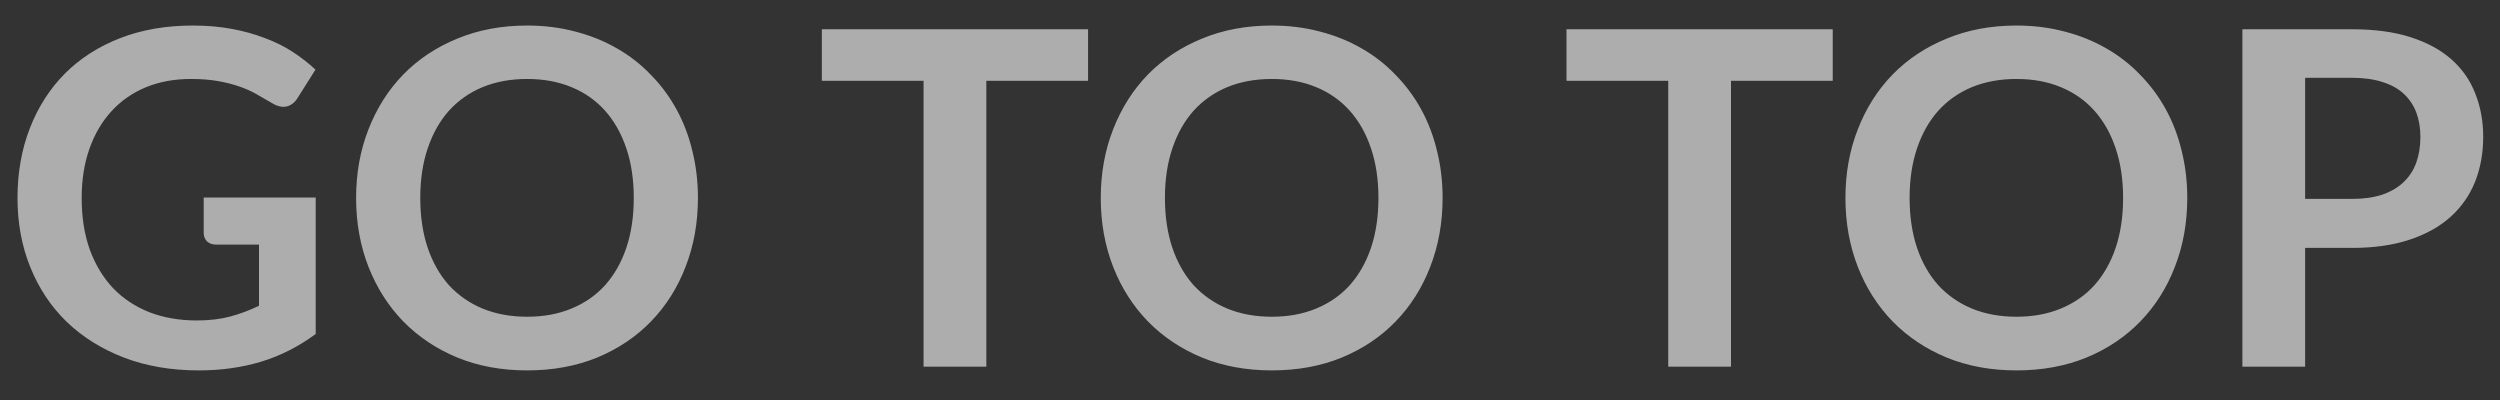 <svg width="75" height="12" viewBox="0 0 75 12" fill="none" xmlns="http://www.w3.org/2000/svg">
<rect x="0" y="0" width="75" height="12" fill="#333333" stroke="none"/>
<path opacity="0.6" d="M9.471 5.925V10.02C8.958 10.398 8.409 10.676 7.826 10.853C7.247 11.026 6.627 11.112 5.964 11.112C5.138 11.112 4.389 10.984 3.717 10.727C3.05 10.47 2.478 10.113 2.002 9.656C1.531 9.199 1.167 8.653 0.91 8.018C0.653 7.383 0.525 6.69 0.525 5.939C0.525 5.178 0.649 4.481 0.896 3.846C1.143 3.211 1.493 2.665 1.946 2.208C2.403 1.751 2.956 1.396 3.605 1.144C4.254 0.892 4.982 0.766 5.789 0.766C6.2 0.766 6.582 0.799 6.937 0.864C7.296 0.929 7.628 1.02 7.931 1.137C8.239 1.249 8.519 1.387 8.771 1.55C9.023 1.713 9.254 1.893 9.464 2.089L8.925 2.943C8.841 3.078 8.731 3.162 8.596 3.195C8.461 3.223 8.314 3.188 8.155 3.09C8.001 3.001 7.847 2.913 7.693 2.824C7.539 2.735 7.366 2.658 7.175 2.593C6.988 2.528 6.776 2.474 6.538 2.432C6.305 2.39 6.034 2.369 5.726 2.369C5.227 2.369 4.774 2.453 4.368 2.621C3.967 2.789 3.624 3.029 3.339 3.342C3.054 3.655 2.835 4.03 2.681 4.469C2.527 4.908 2.45 5.398 2.45 5.939C2.45 6.518 2.532 7.036 2.695 7.493C2.863 7.946 3.096 8.331 3.395 8.648C3.698 8.961 4.062 9.201 4.487 9.369C4.912 9.532 5.385 9.614 5.908 9.614C6.281 9.614 6.615 9.574 6.909 9.495C7.203 9.416 7.49 9.308 7.77 9.173V7.339H6.496C6.375 7.339 6.279 7.306 6.209 7.241C6.144 7.171 6.111 7.087 6.111 6.989V5.925H9.471ZM20.938 5.939C20.938 6.681 20.814 7.369 20.567 8.004C20.325 8.634 19.979 9.18 19.531 9.642C19.083 10.104 18.544 10.466 17.914 10.727C17.284 10.984 16.584 11.112 15.814 11.112C15.049 11.112 14.351 10.984 13.721 10.727C13.091 10.466 12.55 10.104 12.097 9.642C11.649 9.18 11.302 8.634 11.054 8.004C10.807 7.369 10.683 6.681 10.683 5.939C10.683 5.197 10.807 4.511 11.054 3.881C11.302 3.246 11.649 2.698 12.097 2.236C12.55 1.774 13.091 1.415 13.721 1.158C14.351 0.897 15.049 0.766 15.814 0.766C16.328 0.766 16.811 0.827 17.263 0.948C17.716 1.065 18.131 1.233 18.509 1.452C18.887 1.667 19.226 1.93 19.524 2.243C19.828 2.551 20.084 2.896 20.294 3.279C20.504 3.662 20.663 4.077 20.77 4.525C20.882 4.973 20.938 5.444 20.938 5.939ZM19.013 5.939C19.013 5.384 18.939 4.887 18.789 4.448C18.64 4.005 18.427 3.629 18.152 3.321C17.877 3.013 17.541 2.777 17.144 2.614C16.752 2.451 16.309 2.369 15.814 2.369C15.319 2.369 14.874 2.451 14.477 2.614C14.085 2.777 13.749 3.013 13.469 3.321C13.194 3.629 12.982 4.005 12.832 4.448C12.683 4.887 12.608 5.384 12.608 5.939C12.608 6.494 12.683 6.994 12.832 7.437C12.982 7.876 13.194 8.249 13.469 8.557C13.749 8.86 14.085 9.094 14.477 9.257C14.874 9.42 15.319 9.502 15.814 9.502C16.309 9.502 16.752 9.42 17.144 9.257C17.541 9.094 17.877 8.86 18.152 8.557C18.427 8.249 18.64 7.876 18.789 7.437C18.939 6.994 19.013 6.494 19.013 5.939ZM32.642 2.425H29.59V11H27.707V2.425H24.655V0.878H32.642V2.425ZM43.278 5.939C43.278 6.681 43.154 7.369 42.907 8.004C42.664 8.634 42.319 9.18 41.871 9.642C41.423 10.104 40.884 10.466 40.254 10.727C39.624 10.984 38.924 11.112 38.154 11.112C37.389 11.112 36.691 10.984 36.061 10.727C35.431 10.466 34.89 10.104 34.437 9.642C33.989 9.18 33.641 8.634 33.394 8.004C33.147 7.369 33.023 6.681 33.023 5.939C33.023 5.197 33.147 4.511 33.394 3.881C33.641 3.246 33.989 2.698 34.437 2.236C34.89 1.774 35.431 1.415 36.061 1.158C36.691 0.897 37.389 0.766 38.154 0.766C38.667 0.766 39.15 0.827 39.603 0.948C40.056 1.065 40.471 1.233 40.849 1.452C41.227 1.667 41.565 1.93 41.864 2.243C42.167 2.551 42.424 2.896 42.634 3.279C42.844 3.662 43.003 4.077 43.11 4.525C43.222 4.973 43.278 5.444 43.278 5.939ZM41.353 5.939C41.353 5.384 41.278 4.887 41.129 4.448C40.98 4.005 40.767 3.629 40.492 3.321C40.217 3.013 39.881 2.777 39.484 2.614C39.092 2.451 38.649 2.369 38.154 2.369C37.659 2.369 37.214 2.451 36.817 2.614C36.425 2.777 36.089 3.013 35.809 3.321C35.534 3.629 35.321 4.005 35.172 4.448C35.023 4.887 34.948 5.384 34.948 5.939C34.948 6.494 35.023 6.994 35.172 7.437C35.321 7.876 35.534 8.249 35.809 8.557C36.089 8.86 36.425 9.094 36.817 9.257C37.214 9.42 37.659 9.502 38.154 9.502C38.649 9.502 39.092 9.42 39.484 9.257C39.881 9.094 40.217 8.86 40.492 8.557C40.767 8.249 40.98 7.876 41.129 7.437C41.278 6.994 41.353 6.494 41.353 5.939ZM54.982 2.425H51.93V11H50.047V2.425H46.995V0.878H54.982V2.425ZM65.618 5.939C65.618 6.681 65.494 7.369 65.247 8.004C65.004 8.634 64.659 9.18 64.211 9.642C63.763 10.104 63.224 10.466 62.594 10.727C61.964 10.984 61.264 11.112 60.494 11.112C59.729 11.112 59.031 10.984 58.401 10.727C57.771 10.466 57.23 10.104 56.777 9.642C56.329 9.18 55.981 8.634 55.734 8.004C55.487 7.369 55.363 6.681 55.363 5.939C55.363 5.197 55.487 4.511 55.734 3.881C55.981 3.246 56.329 2.698 56.777 2.236C57.23 1.774 57.771 1.415 58.401 1.158C59.031 0.897 59.729 0.766 60.494 0.766C61.007 0.766 61.49 0.827 61.943 0.948C62.396 1.065 62.811 1.233 63.189 1.452C63.567 1.667 63.905 1.93 64.204 2.243C64.507 2.551 64.764 2.896 64.974 3.279C65.184 3.662 65.343 4.077 65.45 4.525C65.562 4.973 65.618 5.444 65.618 5.939ZM63.693 5.939C63.693 5.384 63.618 4.887 63.469 4.448C63.32 4.005 63.107 3.629 62.832 3.321C62.557 3.013 62.221 2.777 61.824 2.614C61.432 2.451 60.989 2.369 60.494 2.369C59.999 2.369 59.554 2.451 59.157 2.614C58.765 2.777 58.429 3.013 58.149 3.321C57.874 3.629 57.661 4.005 57.512 4.448C57.363 4.887 57.288 5.384 57.288 5.939C57.288 6.494 57.363 6.994 57.512 7.437C57.661 7.876 57.874 8.249 58.149 8.557C58.429 8.86 58.765 9.094 59.157 9.257C59.554 9.42 59.999 9.502 60.494 9.502C60.989 9.502 61.432 9.42 61.824 9.257C62.221 9.094 62.557 8.86 62.832 8.557C63.107 8.249 63.32 7.876 63.469 7.437C63.618 6.994 63.693 6.494 63.693 5.939ZM70.561 5.967C70.907 5.967 71.208 5.925 71.465 5.841C71.721 5.752 71.933 5.629 72.102 5.47C72.274 5.307 72.403 5.111 72.487 4.882C72.57 4.649 72.612 4.39 72.612 4.105C72.612 3.834 72.57 3.589 72.487 3.37C72.403 3.151 72.276 2.964 72.109 2.81C71.941 2.656 71.728 2.539 71.472 2.46C71.215 2.376 70.912 2.334 70.561 2.334H69.154V5.967H70.561ZM70.561 0.878C71.238 0.878 71.824 0.957 72.319 1.116C72.813 1.275 73.222 1.496 73.543 1.781C73.865 2.066 74.103 2.406 74.257 2.803C74.416 3.2 74.496 3.634 74.496 4.105C74.496 4.595 74.414 5.045 74.251 5.456C74.087 5.862 73.842 6.212 73.516 6.506C73.189 6.8 72.778 7.029 72.284 7.192C71.793 7.355 71.219 7.437 70.561 7.437H69.154V11H67.272V0.878H70.561Z" fill="white"/>
</svg>
